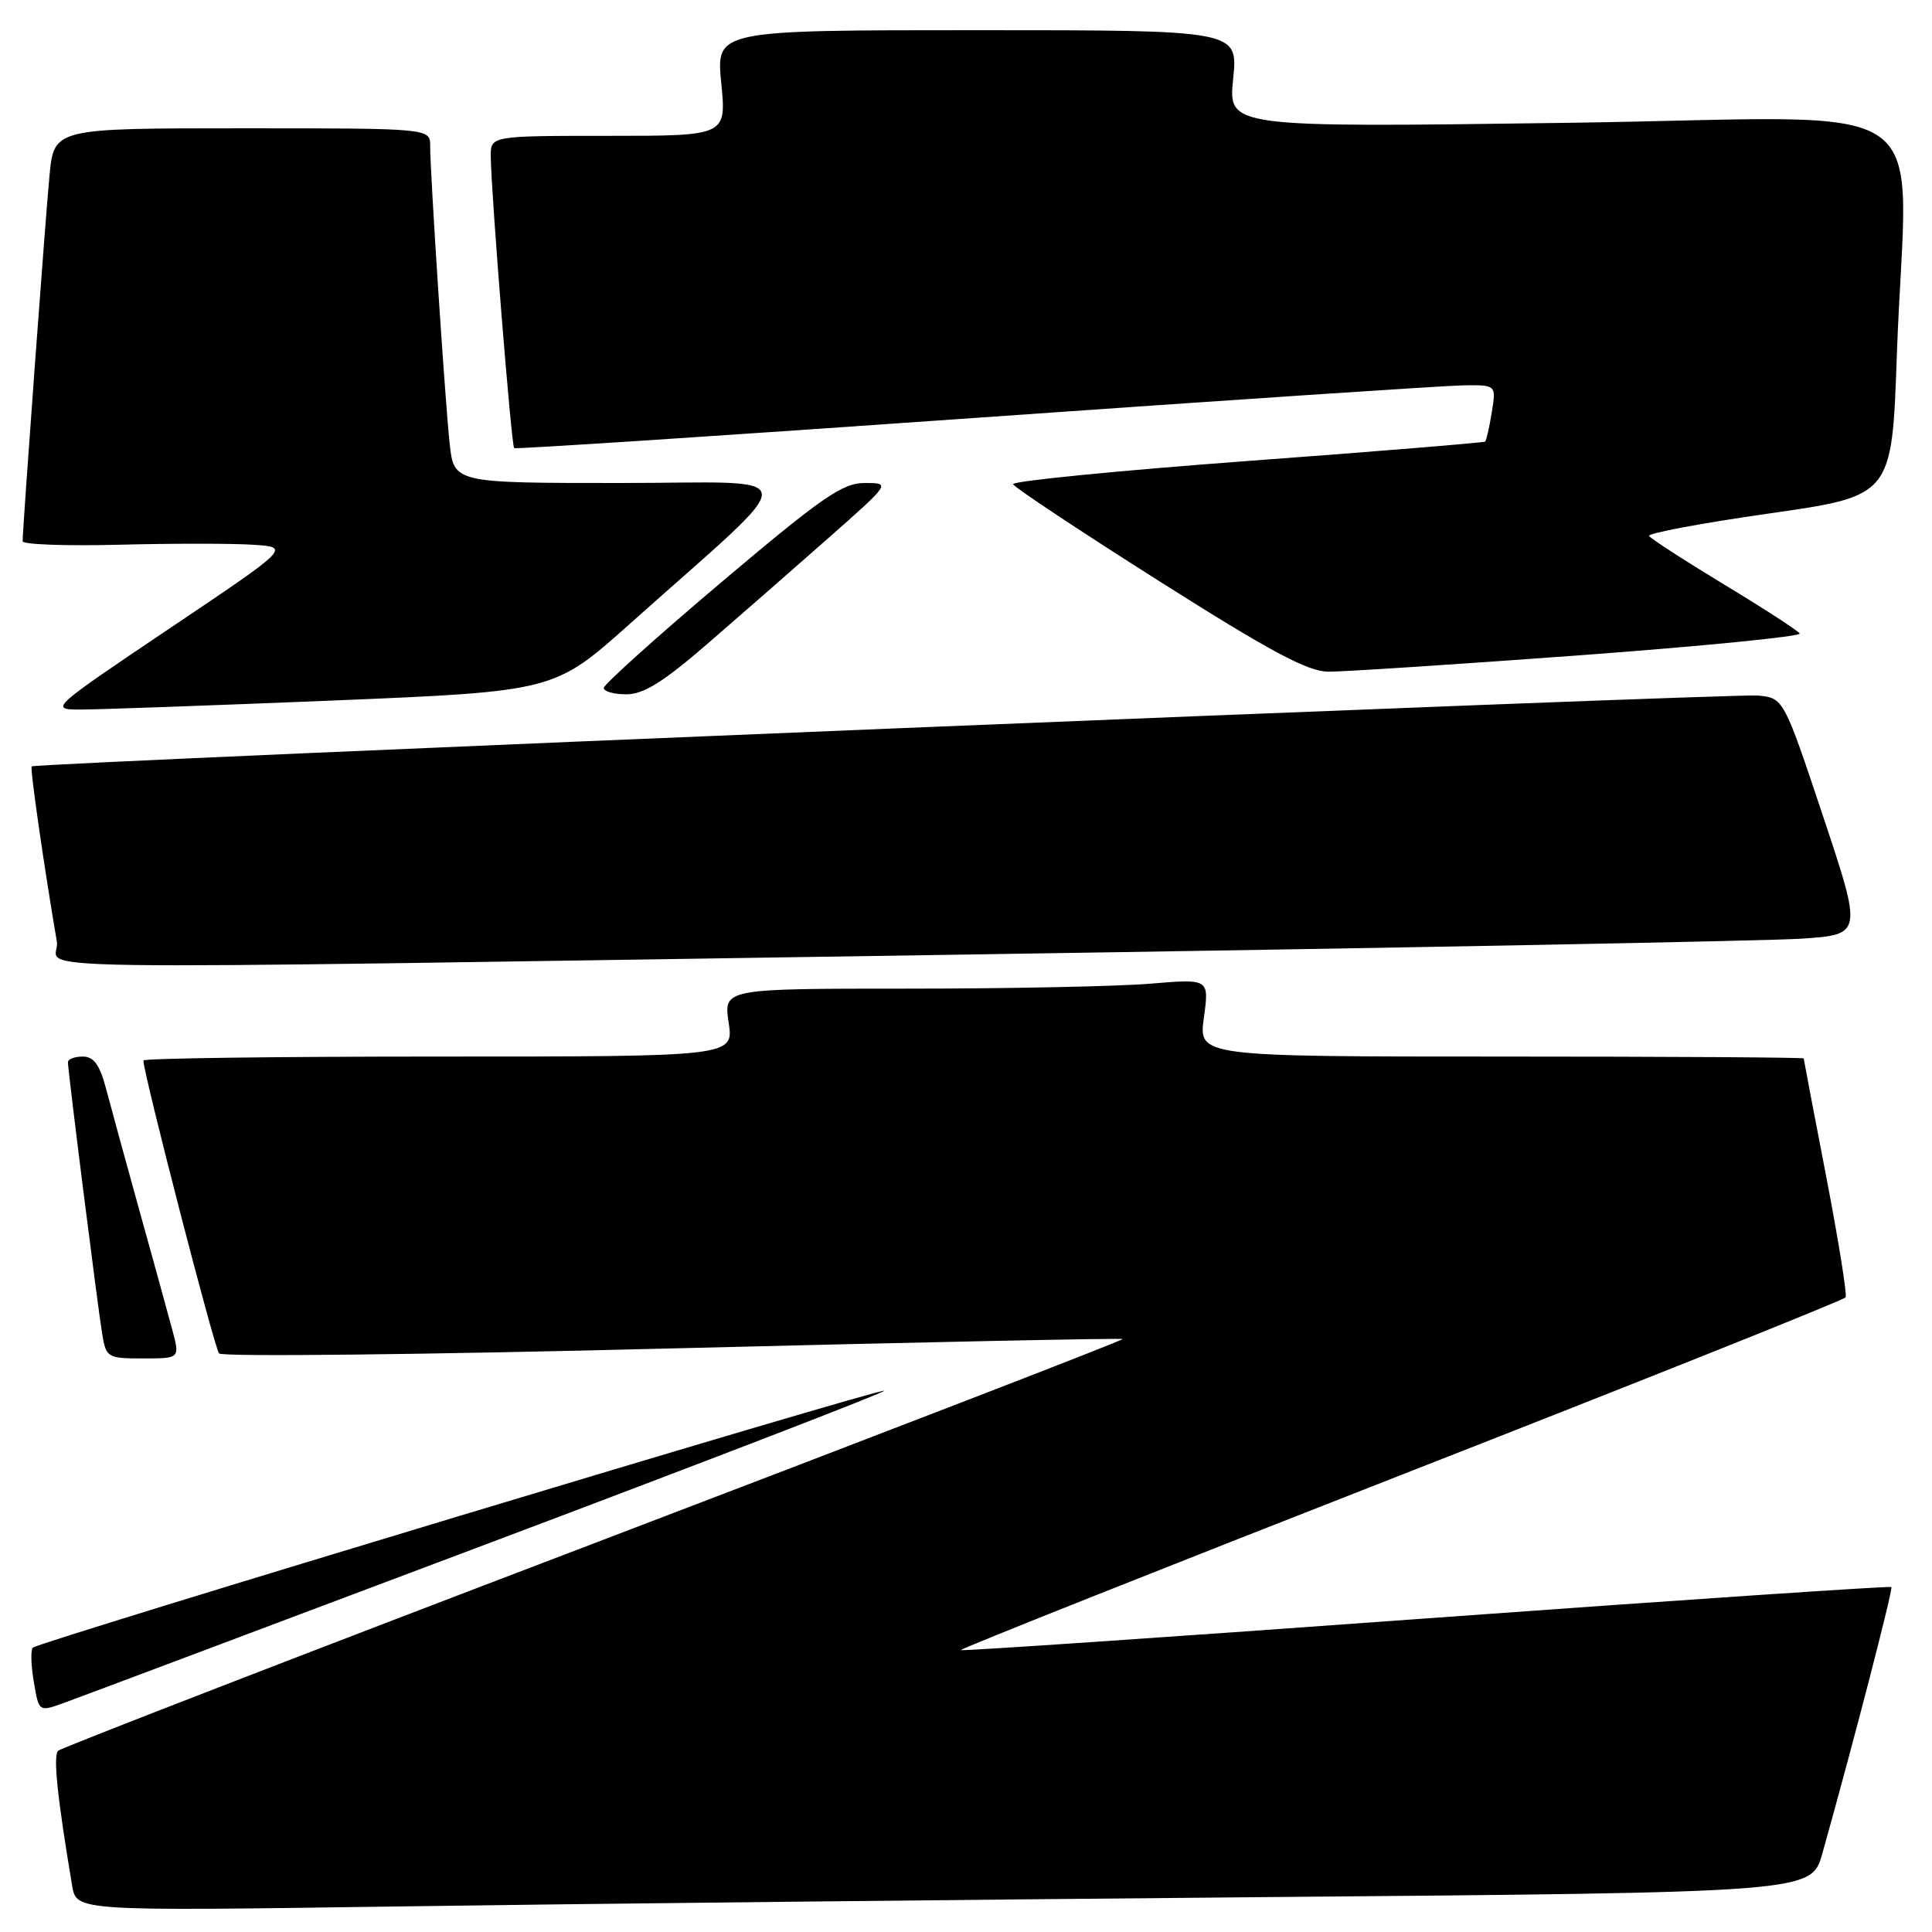 <?xml version="1.0" encoding="UTF-8" standalone="no"?>
<!DOCTYPE svg PUBLIC "-//W3C//DTD SVG 1.1//EN" "http://www.w3.org/Graphics/SVG/1.1/DTD/svg11.dtd" >
<svg xmlns="http://www.w3.org/2000/svg" xmlns:xlink="http://www.w3.org/1999/xlink" version="1.1" viewBox="0 0 256 256">
 <g >
 <path fill="currentColor"
d=" M 167.26 251.38 C 240.01 250.76 240.01 250.76 241.46 245.63 C 245.50 231.27 250.87 210.54 250.62 210.29 C 250.46 210.13 222.71 212.00 188.95 214.45 C 155.20 216.91 127.46 218.79 127.31 218.65 C 127.17 218.50 153.40 208.07 185.61 195.46 C 217.81 182.86 244.34 172.26 244.55 171.91 C 244.77 171.57 243.61 164.36 241.98 155.89 C 240.34 147.43 239.01 140.39 239.00 140.25 C 239.00 140.11 220.96 140.00 198.91 140.00 C 158.81 140.00 158.81 140.00 159.52 134.84 C 160.23 129.69 160.23 129.69 152.46 130.34 C 148.19 130.70 133.71 131.00 120.29 131.00 C 95.88 131.00 95.88 131.00 96.55 135.50 C 97.23 140.00 97.23 140.00 58.11 140.00 C 36.60 140.00 19.00 140.23 19.00 140.52 C 19.00 142.21 28.41 178.65 29.03 179.34 C 29.44 179.80 56.49 179.50 89.14 178.67 C 121.79 177.85 148.62 177.29 148.76 177.43 C 148.90 177.57 117.40 189.74 78.76 204.48 C 40.12 219.21 8.14 231.59 7.71 231.98 C 7.01 232.60 7.60 238.22 9.56 249.87 C 10.13 253.23 10.13 253.23 52.32 252.62 C 75.52 252.28 127.24 251.73 167.26 251.38 Z  M 64.74 204.50 C 93.93 193.50 117.52 184.40 117.16 184.28 C 116.34 184.00 5.10 217.57 4.35 218.32 C 4.05 218.62 4.10 220.66 4.48 222.85 C 5.15 226.84 5.15 226.84 8.40 225.67 C 10.19 225.03 35.54 215.50 64.74 204.50 Z  M 22.84 176.25 C 22.29 174.19 20.34 167.10 18.50 160.50 C 16.67 153.90 14.67 146.59 14.05 144.25 C 13.21 141.08 12.43 140.00 10.96 140.00 C 9.88 140.00 9.00 140.34 9.00 140.75 C 9.01 141.97 12.95 173.20 13.54 176.75 C 14.07 179.90 14.24 180.00 18.96 180.00 C 23.84 180.00 23.84 180.00 22.84 176.25 Z  M 127.50 126.49 C 184.15 125.63 234.17 124.68 238.65 124.38 C 246.79 123.84 246.79 123.84 241.57 108.17 C 236.34 92.50 236.34 92.50 232.92 92.16 C 229.76 91.84 4.86 101.07 4.20 101.55 C 3.95 101.73 5.79 114.55 7.53 124.75 C 8.21 128.72 -5.94 128.51 127.50 126.49 Z  M 43.97 92.83 C 73.44 91.61 73.44 91.61 83.47 82.65 C 106.91 61.71 107.07 64.00 82.15 64.00 C 60.14 64.00 60.14 64.00 59.58 58.75 C 58.96 52.94 57.00 23.05 57.00 19.34 C 57.00 17.00 57.00 17.00 32.08 17.00 C 7.16 17.00 7.16 17.00 6.56 23.25 C 6.01 29.03 3.00 69.96 3.00 71.72 C 3.00 72.15 8.74 72.36 15.75 72.18 C 22.76 72.00 30.75 72.00 33.50 72.18 C 38.50 72.50 38.50 72.50 22.50 83.25 C 6.79 93.81 6.58 94.00 10.50 94.02 C 12.70 94.03 27.76 93.49 43.97 92.83 Z  M 93.75 85.30 C 98.01 81.61 105.22 75.31 109.76 71.30 C 118.03 64.00 118.03 64.00 114.58 64.00 C 111.63 64.00 108.96 65.85 95.57 77.16 C 87.01 84.40 80.00 90.70 80.00 91.16 C 80.00 91.62 81.35 92.00 83.00 92.00 C 85.28 92.00 87.90 90.36 93.75 85.30 Z  M 209.20 86.84 C 225.54 85.63 238.70 84.33 238.47 83.94 C 238.23 83.56 233.73 80.64 228.47 77.46 C 223.22 74.28 218.74 71.38 218.51 71.02 C 218.29 70.66 225.44 69.32 234.40 68.04 C 250.69 65.72 250.69 65.72 251.34 47.11 C 252.59 11.49 258.44 15.59 207.37 16.28 C 162.74 16.89 162.74 16.89 163.40 10.44 C 164.06 4.00 164.06 4.00 129.47 4.00 C 94.88 4.00 94.88 4.00 95.57 11.00 C 96.26 18.00 96.26 18.00 80.63 18.00 C 65.00 18.00 65.00 18.00 65.03 20.75 C 65.09 25.80 67.76 59.09 68.13 59.38 C 68.33 59.53 95.72 57.74 129.00 55.39 C 162.28 53.04 191.47 51.10 193.88 51.06 C 198.26 51.00 198.26 51.00 197.67 54.62 C 197.35 56.62 196.95 58.37 196.79 58.51 C 196.63 58.65 182.43 59.82 165.24 61.09 C 148.04 62.37 134.09 63.75 134.24 64.16 C 134.38 64.57 143.05 70.32 153.50 76.94 C 168.32 86.33 173.27 88.98 176.00 89.00 C 177.93 89.02 192.87 88.04 209.20 86.84 Z "/>
</g>
</svg>